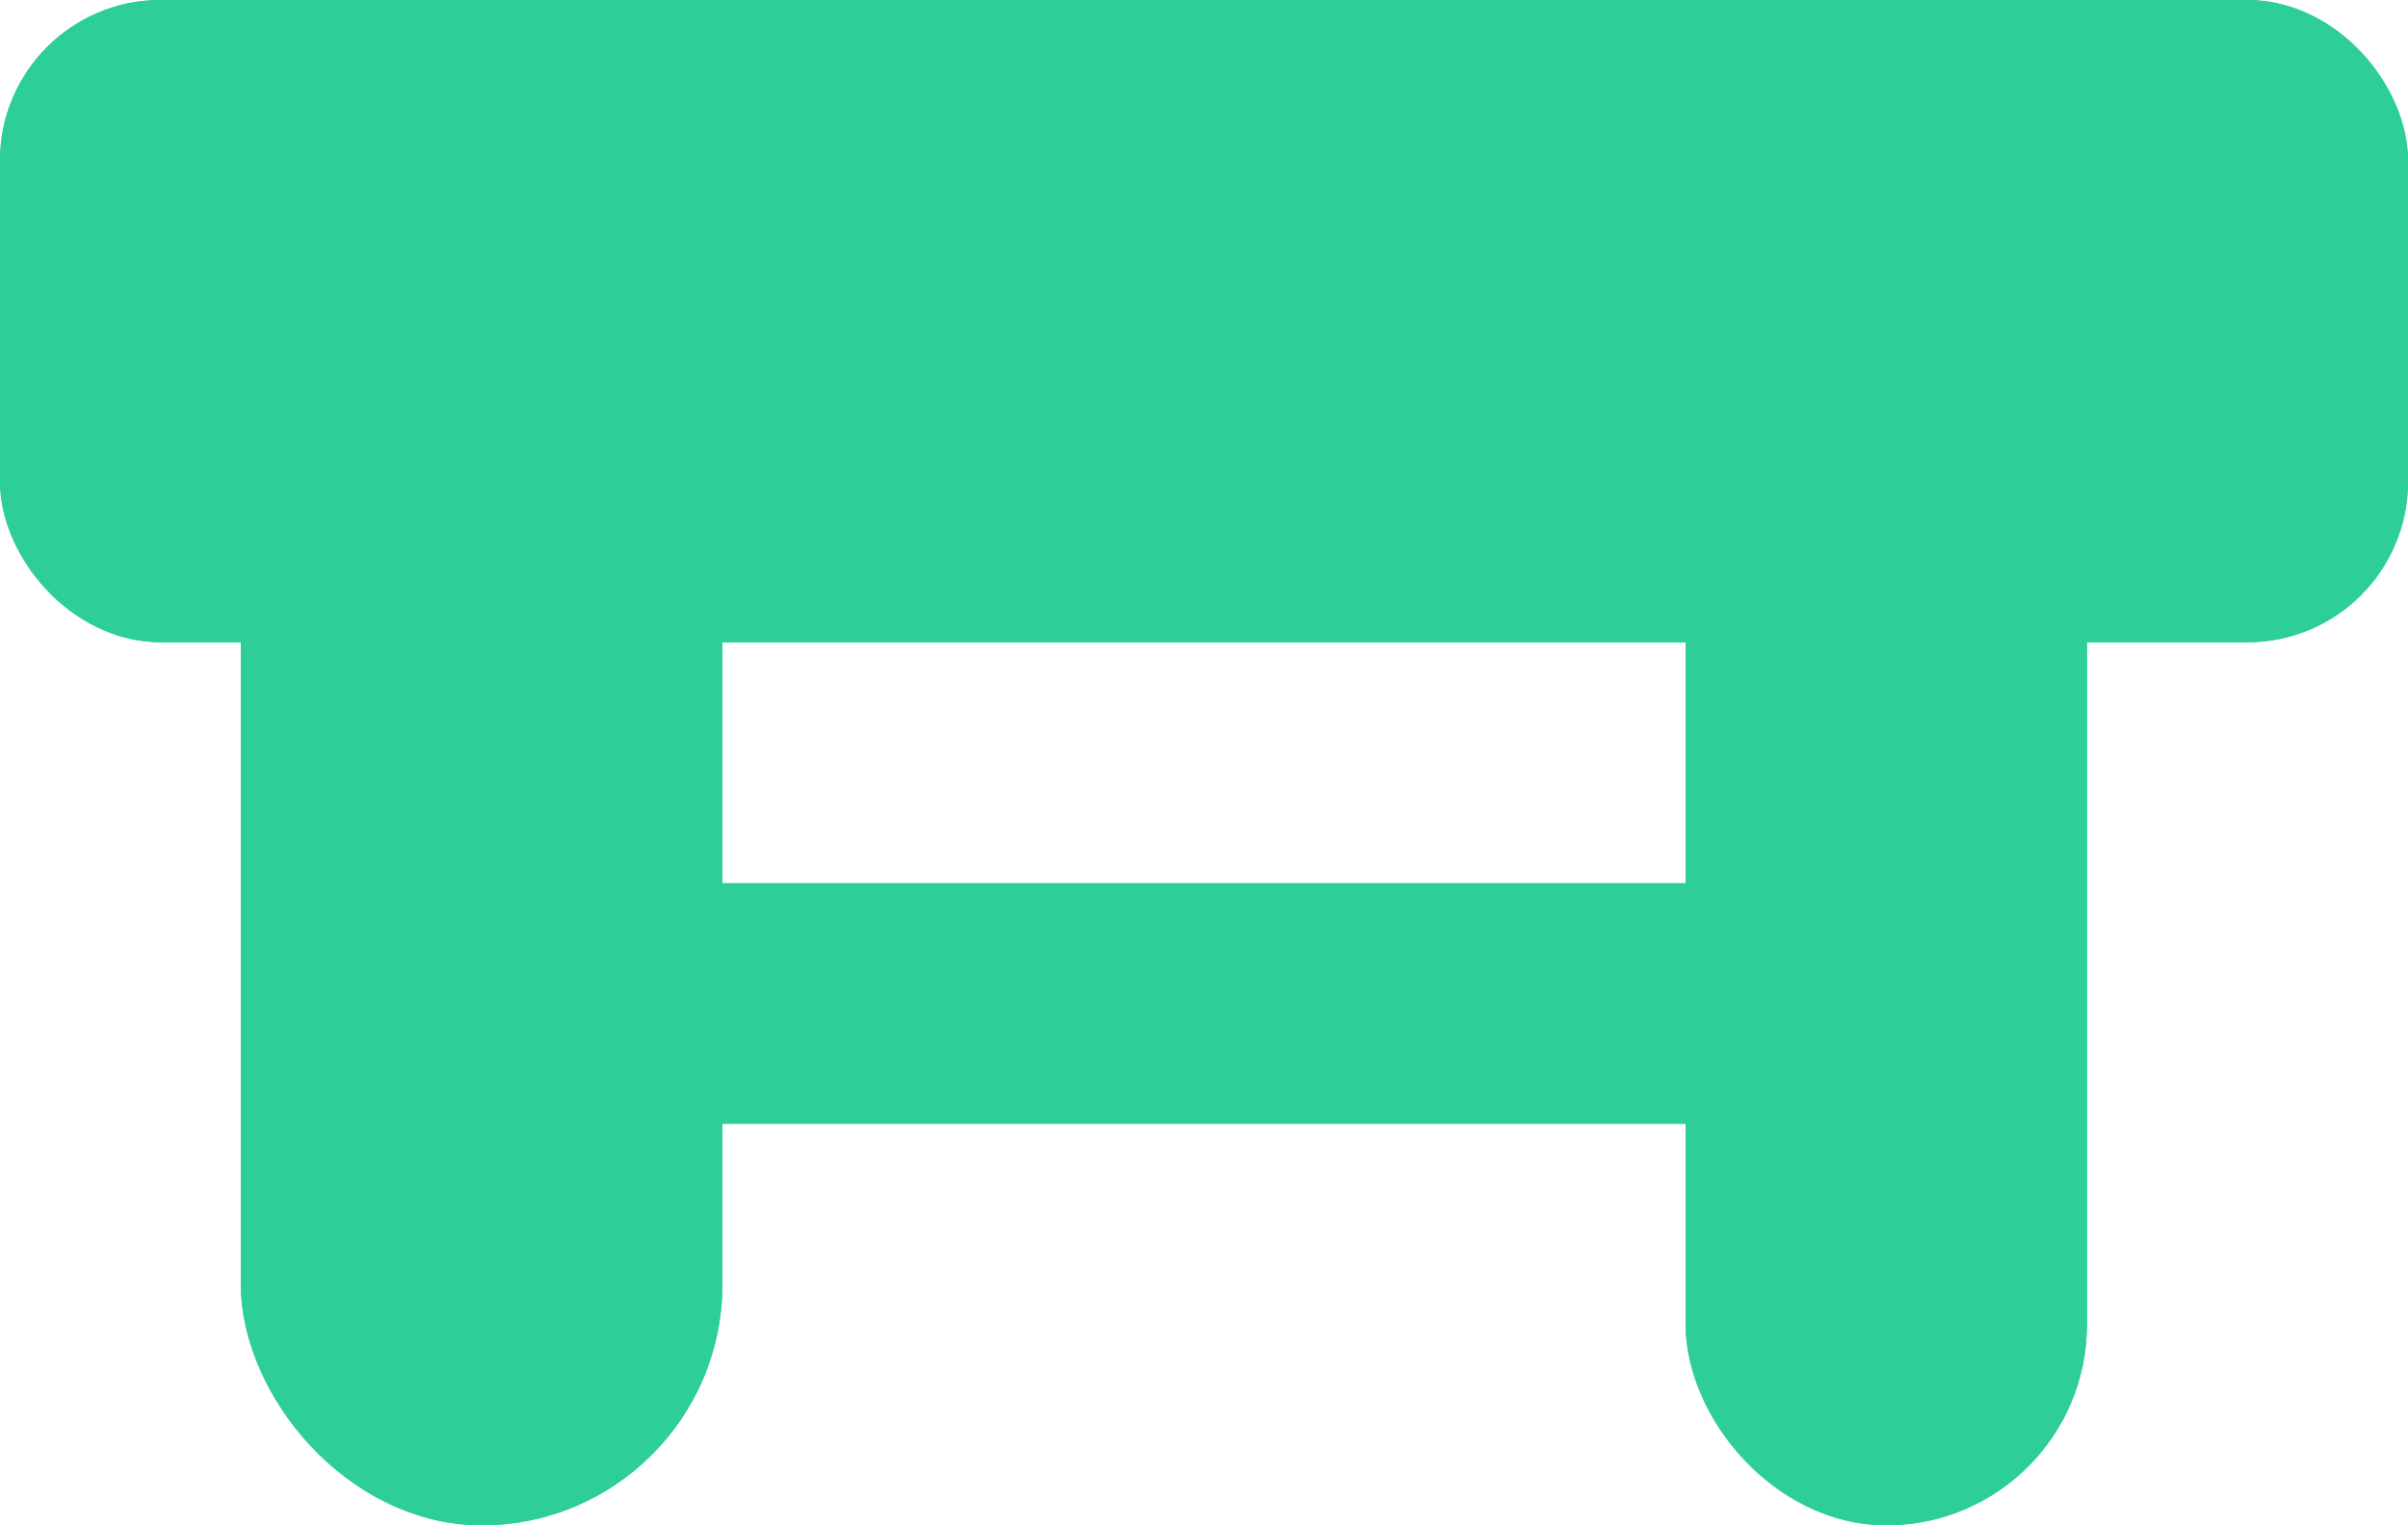<svg xmlns="http://www.w3.org/2000/svg" width="30" height="19" viewBox="0 0 30 19">
  <g id="Group_812" data-name="Group 812" transform="translate(-11648 3501)">
    <g id="Group_811" data-name="Group 811">
      <g id="Rectangle_1544" data-name="Rectangle 1544" transform="translate(11651 -3497)" fill="#2dce98" stroke="#2dce98" stroke-width="1">
        <rect width="6" height="15" rx="3" stroke="none"/>
        <rect x="0.5" y="0.5" width="5" height="14" rx="2.5" fill="none"/>
      </g>
      <g id="Rectangle_1546" data-name="Rectangle 1546" transform="translate(11669 -3497)" fill="#2dce98" stroke="#2dce98" stroke-width="1">
        <rect width="5" height="15" rx="2.5" stroke="none"/>
        <rect x="0.5" y="0.5" width="4" height="14" rx="2" fill="none"/>
      </g>
      <g id="Rectangle_1545" data-name="Rectangle 1545" transform="translate(11648 -3501)" fill="#2dce98" stroke="#2dce98" stroke-width="1">
        <rect width="30" height="8" rx="2" stroke="none"/>
        <rect x="0.5" y="0.5" width="29" height="7" rx="1.5" fill="none"/>
      </g>
      <rect id="Rectangle_1565" data-name="Rectangle 1565" width="14" height="3" transform="translate(11656 -3490)" fill="#2dce98"/>
    </g>
  </g>
</svg>
